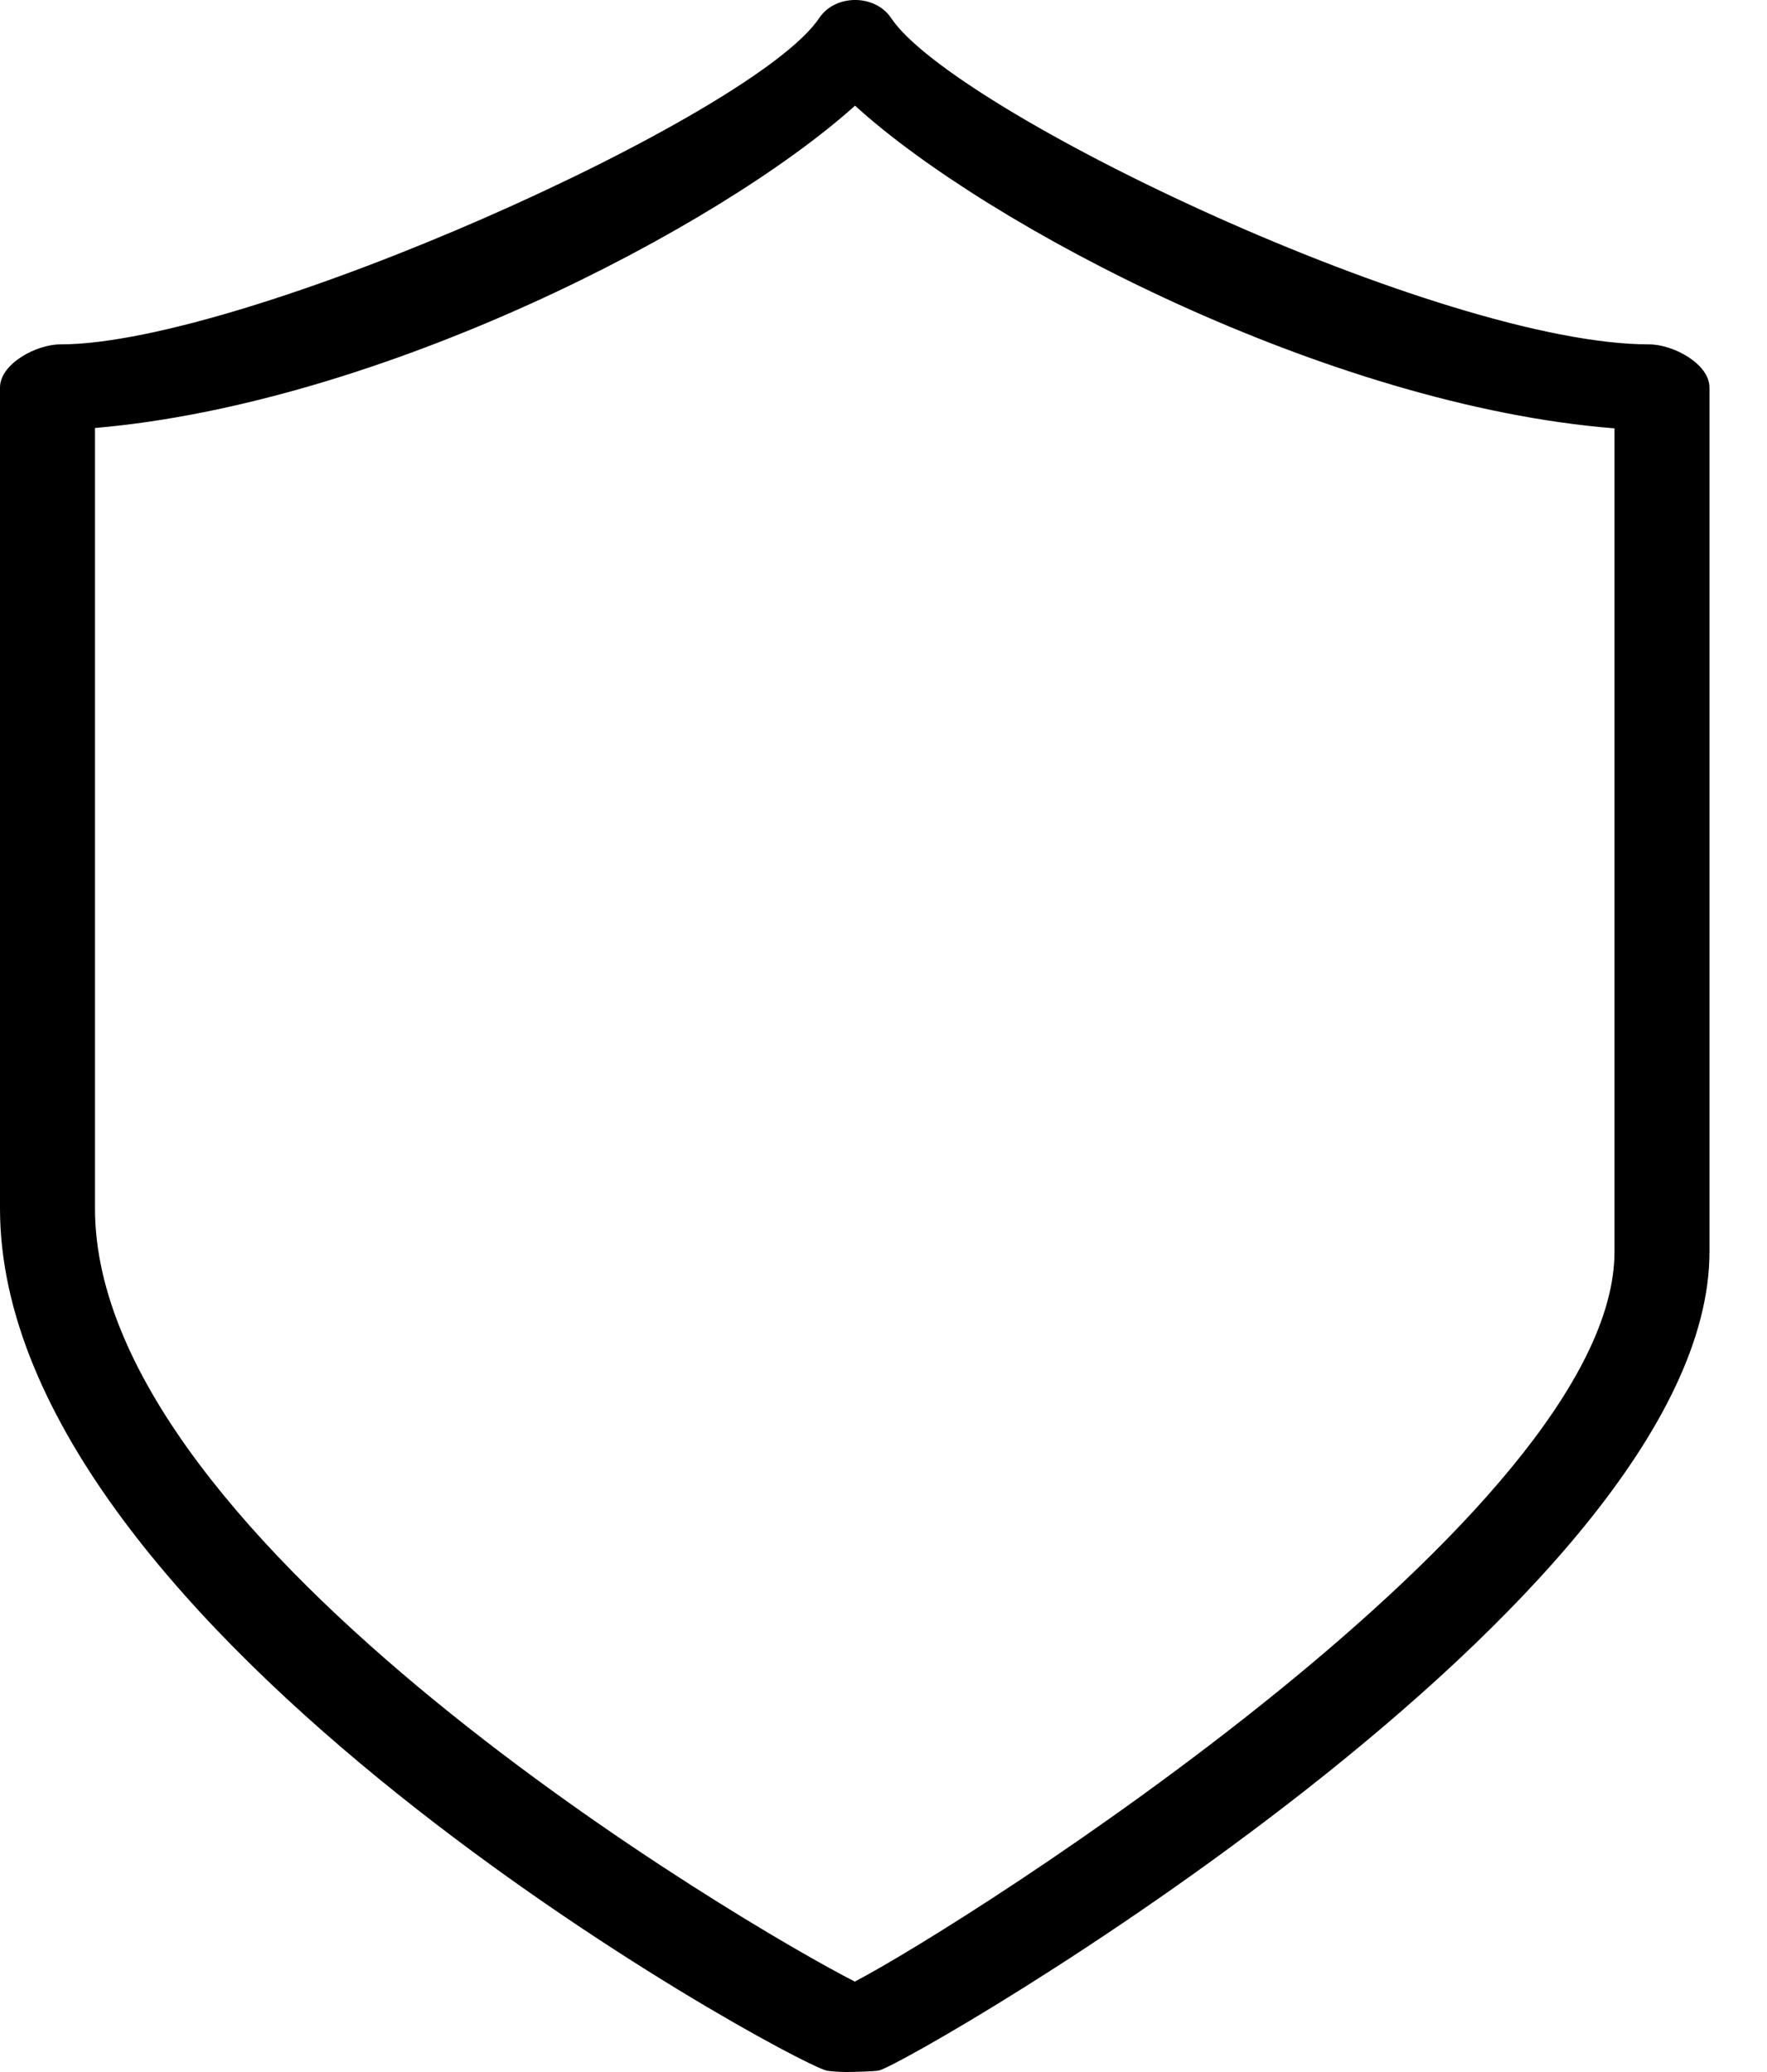<svg width="29" height="34" viewBox="0 0 29 34" fill="none" xmlns="http://www.w3.org/2000/svg">
<path fill-rule="evenodd" clip-rule="evenodd" d="M13.445 0.296C13.708 -0.099 14.361 -0.099 14.625 0.296C15.661 1.848 23.652 5.651 27.067 5.651C27.459 5.651 28.056 5.969 28.056 6.36V20.54C28.056 26.275 15.021 33.807 14.43 33.974C14.368 33.991 13.955 34 13.889 34C13.824 34 13.62 33.991 13.557 33.974C12.845 33.772 0 26.762 0 19.83V6.36C0 5.969 0.597 5.651 0.988 5.651C4.035 5.651 12.377 1.896 13.445 0.296ZM14.029 32.516C15.841 31.572 26.497 24.82 26.497 20.54V7.029C21.821 6.657 16.227 3.733 14.033 1.734C11.783 3.754 6.235 6.622 1.559 7.023V19.83C1.559 25.342 12.26 31.615 14.029 32.516Z" fill="black"/>
</svg>
